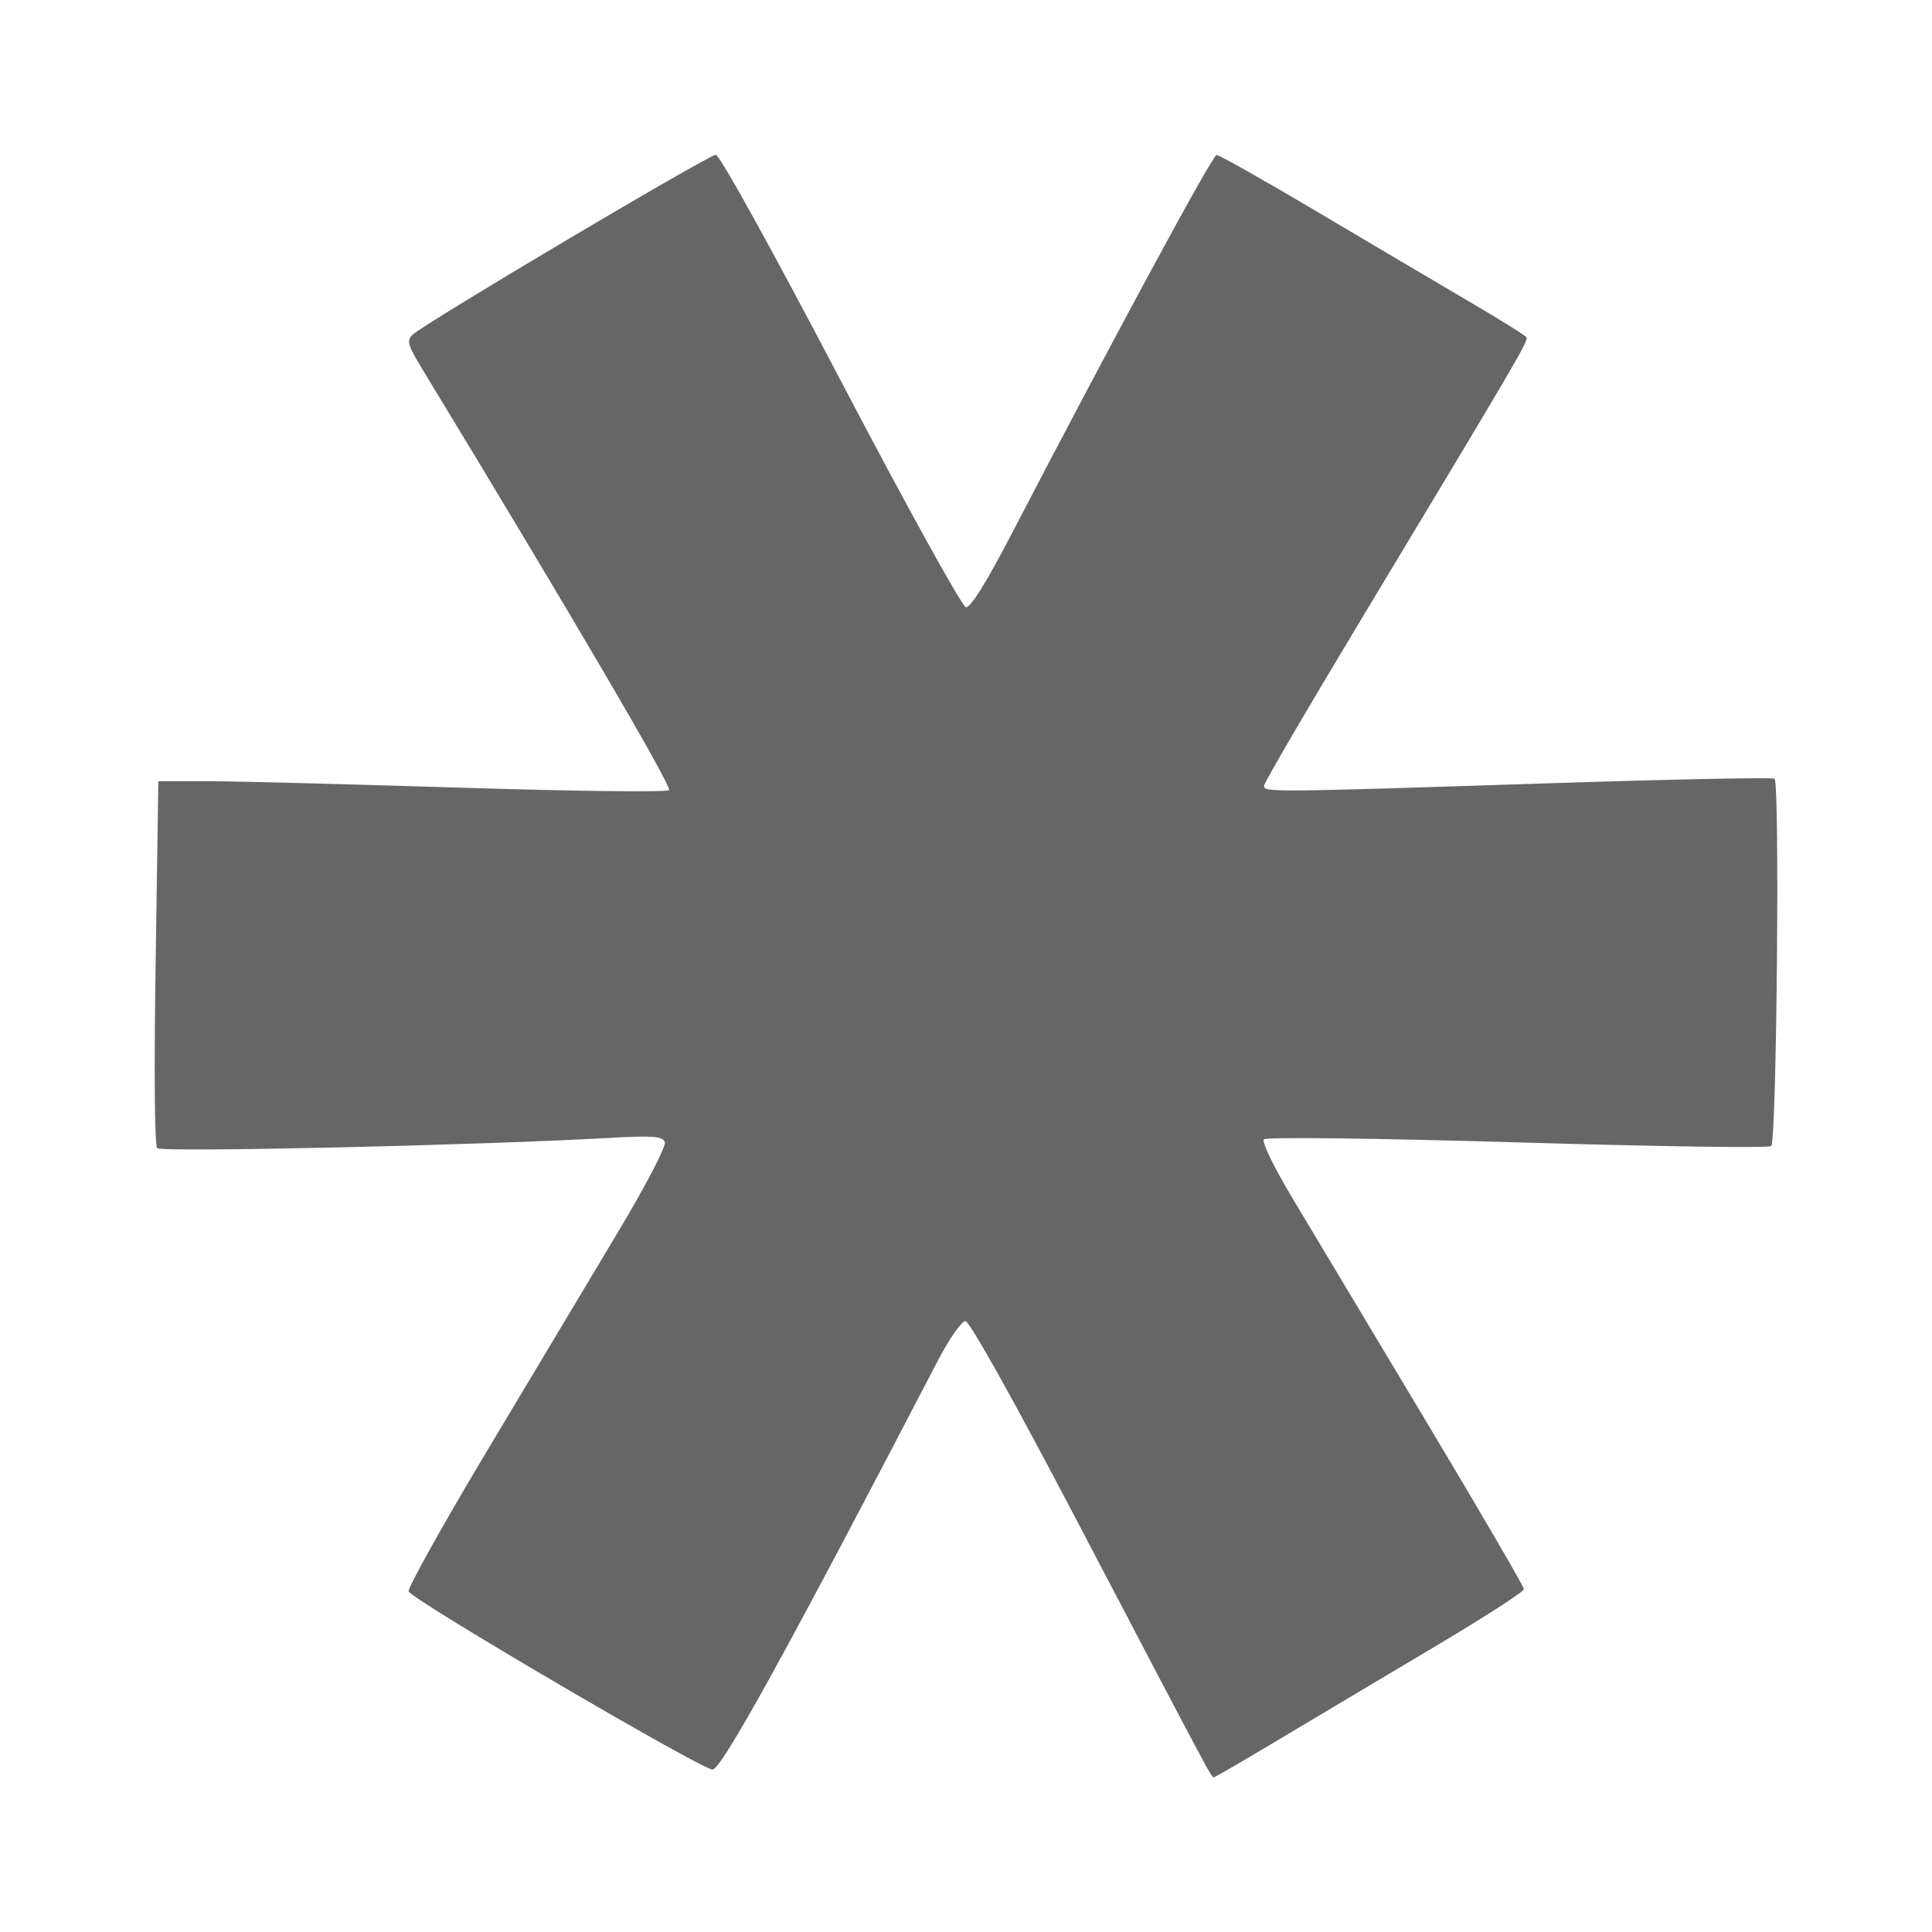 <?xml version="1.0" encoding="UTF-8" standalone="no"?>
<!-- Created with Inkscape (http://www.inkscape.org/) -->

<svg
   xmlns:dc="http://purl.org/dc/elements/1.1/"
   xmlns:cc="http://creativecommons.org/ns#"
   xmlns:rdf="http://www.w3.org/1999/02/22-rdf-syntax-ns#"
   xmlns:svg="http://www.w3.org/2000/svg"
   xmlns="http://www.w3.org/2000/svg"
   xmlns:inkscape="http://www.inkscape.org/namespaces/inkscape"
   version="1.1"
   width="100%"
   height="100%"
   viewBox="0 0 512 512"
   id="svg2">
  <defs
     id="defs8">
    <clipPath
       id="clipPath3609">
      <path
         d="M 26,0 C 11.603,0 0,11.603 0,26 l 0,460 c 0,14.397 11.603,26 26,26 l 460,0 c 14.397,0 26,-11.603 26,-26 L 512,26 C 512,11.603 500.397,0 486,0 L 26,0 z"
         inkscape:connector-curvature="0"
         id="path3611"
         style="fill:none;fill-opacity:1;stroke:none" />
    </clipPath>
  </defs>
  <path
     d="M 26,0 C 11.603,0 0,11.603 0,26 l 0,460 c 0,14.397 11.603,26 26,26 l 460,0 c 14.397,0 26,-11.603 26,-26 L 512,26 C 512,11.603 500.397,0 486,0 L 26,0 z"
     inkscape:connector-curvature="0"
     id="rect2986"
     style="fill:none;fill-opacity:1;stroke:none" />
  <g
     clip-path="url(#clipPath3609)"
     id="g3321"
     style="opacity:0.0;fill:#000000;fill-opacity:1;stroke:none">
    <path
       d="m 189.743,41 c -1.923,0 -77.517,44.84 -80.447,47.737 L 498.205,477.646 c 2.929,-2.897 78.523,-47.737 80.447,-47.737 z"
       inkscape:connector-curvature="0"
       id="path3323"
       style="fill:#000000" />
    <path
       d="m 109.296,88.737 c -1.566,1.552 -1.225,2.741 2.392,8.696 L 500.596,486.342 c -3.617,-5.956 -3.957,-7.144 -2.392,-8.696 z"
       inkscape:connector-curvature="0"
       id="path3325"
       style="fill:#000000" />
    <path
       d="m 111.688,97.433 c 39.934,65.761 66.527,111.168 65.617,111.976 l 388.909,388.909 c 0.91,-0.808 -25.683,-46.215 -65.617,-111.976 z"
       inkscape:connector-curvature="0"
       id="path3327"
       style="fill:#000000" />
    <path
       d="m 177.305,209.409 c -0.627,0.558 -24.692,0.279 -53.458,-0.614 l 388.909,388.909 c 28.766,0.894 52.831,1.173 53.458,0.614 z"
       inkscape:connector-curvature="0"
       id="path3329"
       style="fill:#000000" />
    <path
       d="M 123.846,208.795 C 95.08,207.902 64.889,207.095 56.754,207.04 l 388.909,388.909 c 8.135,0.054 38.326,0.861 67.092,1.755 z"
       inkscape:connector-curvature="0"
       id="path3331"
       style="fill:#000000" />
    <path
       d="m 56.754,207.04 -14.79,0 388.909,388.909 14.79,0 z"
       inkscape:connector-curvature="0"
       id="path3333"
       style="fill:#000000" />
    <path
       d="m 41.964,207.04 -0.717,48.023 388.909,388.909 0.717,-48.023 z"
       inkscape:connector-curvature="0"
       id="path3335"
       style="fill:#000000" />
    <path
       d="m 41.247,255.063 c -0.442,28.215 -0.281,48.495 0.4,49.207 l 388.909,388.909 c -0.681,-0.712 -0.842,-20.992 -0.4,-49.207 z"
       inkscape:connector-curvature="0"
       id="path3337"
       style="fill:#000000" />
    <path
       d="m 41.647,304.271 c 4.27e-4,4.5e-4 8.66e-4,9e-4 0.001,10e-4 l 388.909,388.909 c -4.5e-4,-4.6e-4 -8.9e-4,-9.1e-4 -10e-4,-0.001 z"
       inkscape:connector-curvature="0"
       id="path3339"
       style="fill:#000000" />
    <path
       d="m 41.649,304.272 c 1.156,1.156 85.038,-0.742 119.513,-2.696 L 550.07,690.485 c -34.474,1.954 -118.357,3.852 -119.513,2.696 z"
       inkscape:connector-curvature="0"
       id="path3341"
       style="fill:#000000" />
    <path
       d="m 161.161,301.576 c 10.357,-0.584 13.624,-0.511 14.687,0.551 l 388.909,388.909 c -1.062,-1.062 -4.33,-1.135 -14.687,-0.551 z"
       inkscape:connector-curvature="0"
       id="path3343"
       style="fill:#000000" />
    <path
       d="m 175.848,302.127 c 0.157,0.157 0.266,0.336 0.342,0.538 l 388.909,388.909 c -0.076,-0.202 -0.185,-0.38 -0.342,-0.538 z"
       inkscape:connector-curvature="0"
       id="path3345"
       style="fill:#000000" />
    <path
       d="m 176.19,302.665 c 0.406,1.089 -4.984,11.42 -12.517,24.013 l 388.909,388.909 c 7.534,-12.593 12.924,-22.924 12.517,-24.013 z"
       inkscape:connector-curvature="0"
       id="path3347"
       style="fill:#000000" />
    <path
       d="m 163.673,326.678 c -7.279,12.164 -22.853,38.192 -34.603,57.824 l 388.909,388.909 c 11.749,-19.632 27.324,-45.66 34.603,-57.824 z"
       inkscape:connector-curvature="0"
       id="path3349"
       style="fill:#000000" />
    <path
       d="m 129.07,384.502 c -11.749,19.635 -21.09,36.395 -20.769,37.243 l 388.909,388.909 c -0.32,-0.847 9.02,-17.608 20.769,-37.243 z"
       inkscape:connector-curvature="0"
       id="path3351"
       style="fill:#000000" />
    <path
       d="m 108.301,421.744 c 0.017,0.046 0.068,0.111 0.152,0.195 l 388.909,388.909 c -0.083,-0.083 -0.134,-0.148 -0.152,-0.195 z"
       inkscape:connector-curvature="0"
       id="path3353"
       style="fill:#000000" />
    <path
       d="m 108.453,421.939 c 3.87,3.87 77.378,46.929 80.375,47.016 l 388.909,388.909 c -2.997,-0.087 -76.504,-43.146 -80.375,-47.016 z"
       inkscape:connector-curvature="0"
       id="path3355"
       style="fill:#000000" />
    <path
       d="m 188.827,468.955 c 2.359,0 19.829,-31.645 59.717,-108.384 L 637.453,749.48 C 597.565,826.218 580.095,857.864 577.736,857.864 z"
       inkscape:connector-curvature="0"
       id="path3357"
       style="fill:#000000" />
    <path
       d="m 248.545,360.571 c 2.989,-5.749 6.277,-10.453 7.295,-10.453 l 388.909,388.909 c -1.018,0 -4.307,4.703 -7.295,10.453 z"
       inkscape:connector-curvature="0"
       id="path3359"
       style="fill:#000000" />
    <path
       d="m 255.84,350.119 c 0.062,0 0.156,0.063 0.28,0.188 L 645.029,739.215 c -0.125,-0.125 -0.218,-0.188 -0.28,-0.188 z"
       inkscape:connector-curvature="0"
       id="path3361"
       style="fill:#000000" />
    <path
       d="m 256.12,350.306 c 2.155,2.155 13.554,22.702 29.977,54.044 L 675.006,793.259 C 658.582,761.917 647.184,741.37 645.029,739.215 z"
       inkscape:connector-curvature="0"
       id="path3363"
       style="fill:#000000" />
    <path
       d="m 286.097,404.35 c 30.578,58.355 34.4,65.652 35.28,66.533 l 388.909,388.909 c -0.88,-0.88 -4.702,-8.178 -35.28,-66.533 z"
       inkscape:connector-curvature="0"
       id="path3365"
       style="fill:#000000" />
    <path
       d="m 321.377,470.883 c 0.154,0.154 0.218,0.112 0.319,0.112 L 710.605,859.904 c -0.101,0 -0.165,0.042 -0.319,-0.112 z"
       inkscape:connector-curvature="0"
       id="path3367"
       style="fill:#000000" />
    <path
       d="m 321.696,470.995 c 0.317,0 8.746,-4.925 18.736,-10.901 l 388.909,388.909 c -9.99,5.975 -18.42,10.901 -18.736,10.901 z"
       inkscape:connector-curvature="0"
       id="path3369"
       style="fill:#000000" />
    <path
       d="m 340.432,460.094 c 9.99,-5.98 28.328,-16.893 40.781,-24.299 l 388.909,388.909 c -12.454,7.406 -30.791,18.32 -40.781,24.299 z"
       inkscape:connector-curvature="0"
       id="path3371"
       style="fill:#000000" />
    <path
       d="m 381.214,435.795 c 12.454,-7.406 22.643,-14.011 22.643,-14.662 l 388.909,388.909 c 0,0.651 -10.189,7.256 -22.643,14.662 z"
       inkscape:connector-curvature="0"
       id="path3373"
       style="fill:#000000" />
    <path
       d="m 403.857,421.133 c 0,-0.656 -11.865,-21.009 -26.39,-45.246 L 766.375,764.795 c 14.525,24.238 26.39,44.59 26.39,45.246 z"
       inkscape:connector-curvature="0"
       id="path3375"
       style="fill:#000000" />
    <path
       d="M 377.467,375.887 C 362.942,351.646 347.199,325.355 342.466,317.448 l 388.909,388.909 c 4.733,7.906 20.476,34.198 35.001,58.438 z"
       inkscape:connector-curvature="0"
       id="path3377"
       style="fill:#000000" />
    <path
       d="m 342.466,317.448 c -4.837,-8.079 -8.154,-14.882 -7.534,-15.518 l 388.909,388.909 c -0.619,0.635 2.698,7.438 7.534,15.518 z"
       inkscape:connector-curvature="0"
       id="path3379"
       style="fill:#000000" />
    <path
       d="m 334.931,301.931 c 0.62,-0.642 30.027,-0.279 67.252,0.81 l 388.909,388.909 c -37.224,-1.089 -66.631,-1.452 -67.252,-0.81 z"
       inkscape:connector-curvature="0"
       id="path3381"
       style="fill:#000000" />
    <path
       d="m 402.183,302.74 c 36.368,1.089 66.618,1.552 67.212,0.977 l 388.909,388.909 c -0.593,0.575 -30.844,0.112 -67.212,-0.977 z"
       inkscape:connector-curvature="0"
       id="path3383"
       style="fill:#000000" />
    <path
       d="m 469.394,303.718 c 1.439,-1.378 2.294,-95.94 0.889,-97.345 L 859.192,595.281 c 1.405,1.405 0.55,95.967 -0.889,97.345 z"
       inkscape:connector-curvature="0"
       id="path3385"
       style="fill:#000000" />
    <path
       d="m 470.283,206.372 c -0.004,-0.004 -0.008,-0.007 -0.011,-0.009 L 859.18,595.272 c 0.004,0.002 0.008,0.006 0.011,0.009 z"
       inkscape:connector-curvature="0"
       id="path3387"
       style="fill:#000000" />
    <path
       d="m 470.272,206.363 c -0.612,-0.391 -28.299,0.181 -61.511,1.27 l 388.909,388.909 c 33.212,-1.089 60.899,-1.661 61.511,-1.27 z"
       inkscape:connector-curvature="0"
       id="path3389"
       style="fill:#000000" />
    <path
       d="m 408.76,207.634 c -63.715,2.069 -72.441,2.325 -73.612,1.155 L 724.057,597.697 c 1.17,1.17 9.897,0.915 73.612,-1.155 z"
       inkscape:connector-curvature="0"
       id="path3391"
       style="fill:#000000" />
    <path
       d="m 335.149,208.788 c -0.155,-0.155 -0.178,-0.336 -0.178,-0.54 l 388.909,388.909 c 0,0.205 0.022,0.385 0.178,0.54 z"
       inkscape:connector-curvature="0"
       id="path3393"
       style="fill:#000000" />
    <path
       d="m 334.971,208.248 c 0,-0.754 11.599,-20.598 25.753,-44.103 L 749.632,553.054 c -14.153,23.505 -25.753,43.349 -25.753,44.103 z"
       inkscape:connector-curvature="0"
       id="path3395"
       style="fill:#000000" />
    <path
       d="M 360.724,164.145 C 402.983,93.96 405.085,90.351 404.495,89.372 L 793.404,478.281 c 0.59,0.979 -1.512,4.588 -43.771,74.773 z"
       inkscape:connector-curvature="0"
       id="path3397"
       style="fill:#000000" />
    <path
       d="m 404.495,89.372 c -0.011,-0.02 -0.033,-0.045 -0.063,-0.075 L 793.341,478.206 c 0.03,0.03 0.051,0.056 0.063,0.075 z"
       inkscape:connector-curvature="0"
       id="path3399"
       style="fill:#000000" />
    <path
       d="m 404.432,89.297 c -0.79,-0.79 -7.869,-5.153 -16.162,-10.013 L 777.179,468.193 c 8.293,4.86 15.372,9.223 16.162,10.013 z"
       inkscape:connector-curvature="0"
       id="path3401"
       style="fill:#000000" />
    <path
       d="m 388.27,79.284 c -8.612,-5.047 -26.663,-15.736 -40.144,-23.724 L 737.035,444.469 c 13.481,7.989 31.532,18.677 40.144,23.724 z"
       inkscape:connector-curvature="0"
       id="path3403"
       style="fill:#000000" />
    <path
       d="m 348.126,55.56 c -13.481,-7.987 -25.049,-14.496 -25.713,-14.496 L 711.323,429.973 c 0.664,0 12.232,6.509 25.713,14.496 z"
       inkscape:connector-curvature="0"
       id="path3405"
       style="fill:#000000" />
    <path
       d="m 322.414,41.064 c -1.076,0 -26.801,47.528 -54.575,100.906 l 388.909,388.909 c 27.773,-53.379 53.499,-100.906 54.575,-100.906 z"
       inkscape:connector-curvature="0"
       id="path3407"
       style="fill:#000000" />
    <path
       d="m 267.839,141.971 c -6.571,12.628 -10.665,19.162 -11.88,18.948 l 388.909,388.909 c 1.215,0.214 5.309,-6.32 11.88,-18.948 z"
       inkscape:connector-curvature="0"
       id="path3409"
       style="fill:#000000" />
    <path
       d="m 255.96,160.918 c -0.034,-0.006 -0.082,-0.041 -0.145,-0.104 l 388.909,388.909 c 0.063,0.063 0.111,0.098 0.145,0.104 z"
       inkscape:connector-curvature="0"
       id="path3411"
       style="fill:#000000" />
    <path
       d="m 255.815,160.815 c -1.857,-1.857 -16.365,-28.175 -33.022,-59.966 l 388.909,388.909 c 16.657,31.791 31.165,58.109 33.022,59.966 z"
       inkscape:connector-curvature="0"
       id="path3413"
       style="fill:#000000" />
    <path
       d="M 222.792,100.848 C 205.675,68.177 191.888,43.148 189.927,41.188 l 388.909,388.909 c 1.96,1.96 15.748,26.989 32.865,59.66 z"
       inkscape:connector-curvature="0"
       id="path3415"
       style="fill:#000000" />
    <path
       d="m 189.927,41.188 c -0.082,-0.082 -0.143,-0.123 -0.183,-0.124 L 578.653,429.973 c 0.04,2.8e-4 0.101,0.042 0.183,0.124 z"
       inkscape:connector-curvature="0"
       id="path3417"
       style="fill:#000000" />
  </g>
  <path
     d="m 189.743,41 c -1.923,0 -77.517,44.84 -80.447,47.737 -1.566,1.552 -1.225,2.741 2.392,8.696 39.934,65.761 66.527,111.168 65.617,111.976 -0.627,0.558 -24.692,0.279 -53.458,-0.614 -28.766,-0.894 -58.957,-1.7 -67.092,-1.755 l -14.79,0 -0.717,48.023 c -0.442,28.215 -0.281,48.495 0.4,49.207 1.092,1.159 85.026,-0.74 119.514,-2.694 11.89,-0.67 14.436,-0.475 15.029,1.089 0.406,1.089 -4.984,11.42 -12.517,24.013 -7.279,12.164 -22.853,38.192 -34.603,57.824 -11.749,19.635 -21.09,36.395 -20.769,37.243 0.826,2.192 77.465,47.121 80.526,47.211 2.359,0 19.829,-31.645 59.717,-108.384 2.989,-5.749 6.277,-10.453 7.295,-10.453 1.132,0 12.883,21.076 30.257,54.232 35.912,68.533 34.919,66.644 35.599,66.644 0.317,0 8.746,-4.925 18.736,-10.901 9.99,-5.98 28.328,-16.893 40.781,-24.299 12.454,-7.406 22.643,-14.011 22.643,-14.662 0,-0.656 -11.865,-21.009 -26.39,-45.246 -14.525,-24.241 -30.268,-50.532 -35.001,-58.438 -4.837,-8.079 -8.154,-14.882 -7.534,-15.518 0.62,-0.642 30.027,-0.279 67.252,0.81 36.368,1.089 66.618,1.552 67.212,0.977 1.443,-1.382 2.299,-96.454 0.877,-97.355 -0.612,-0.391 -28.299,0.181 -61.511,1.27 -72.17,2.344 -73.789,2.361 -73.789,0.614 0,-0.754 11.599,-20.598 25.753,-44.103 42.259,-70.185 44.361,-73.794 43.771,-74.773 -0.311,-0.531 -7.613,-5.041 -16.225,-10.088 -8.612,-5.047 -26.663,-15.736 -40.144,-23.724 -13.481,-7.987 -25.049,-14.496 -25.713,-14.496 -1.076,0 -26.801,47.528 -54.575,100.906 -6.571,12.628 -10.665,19.162 -11.88,18.948 -1.02,-0.181 -15.945,-27.2 -33.167,-60.07 C 204.96,66.813 190.742,41.071 189.744,41.064 z"
     inkscape:connector-curvature="0"
     id="rect3036"
     style="fill:#666666;fill-opacity:1;stroke:none" />
</svg>
